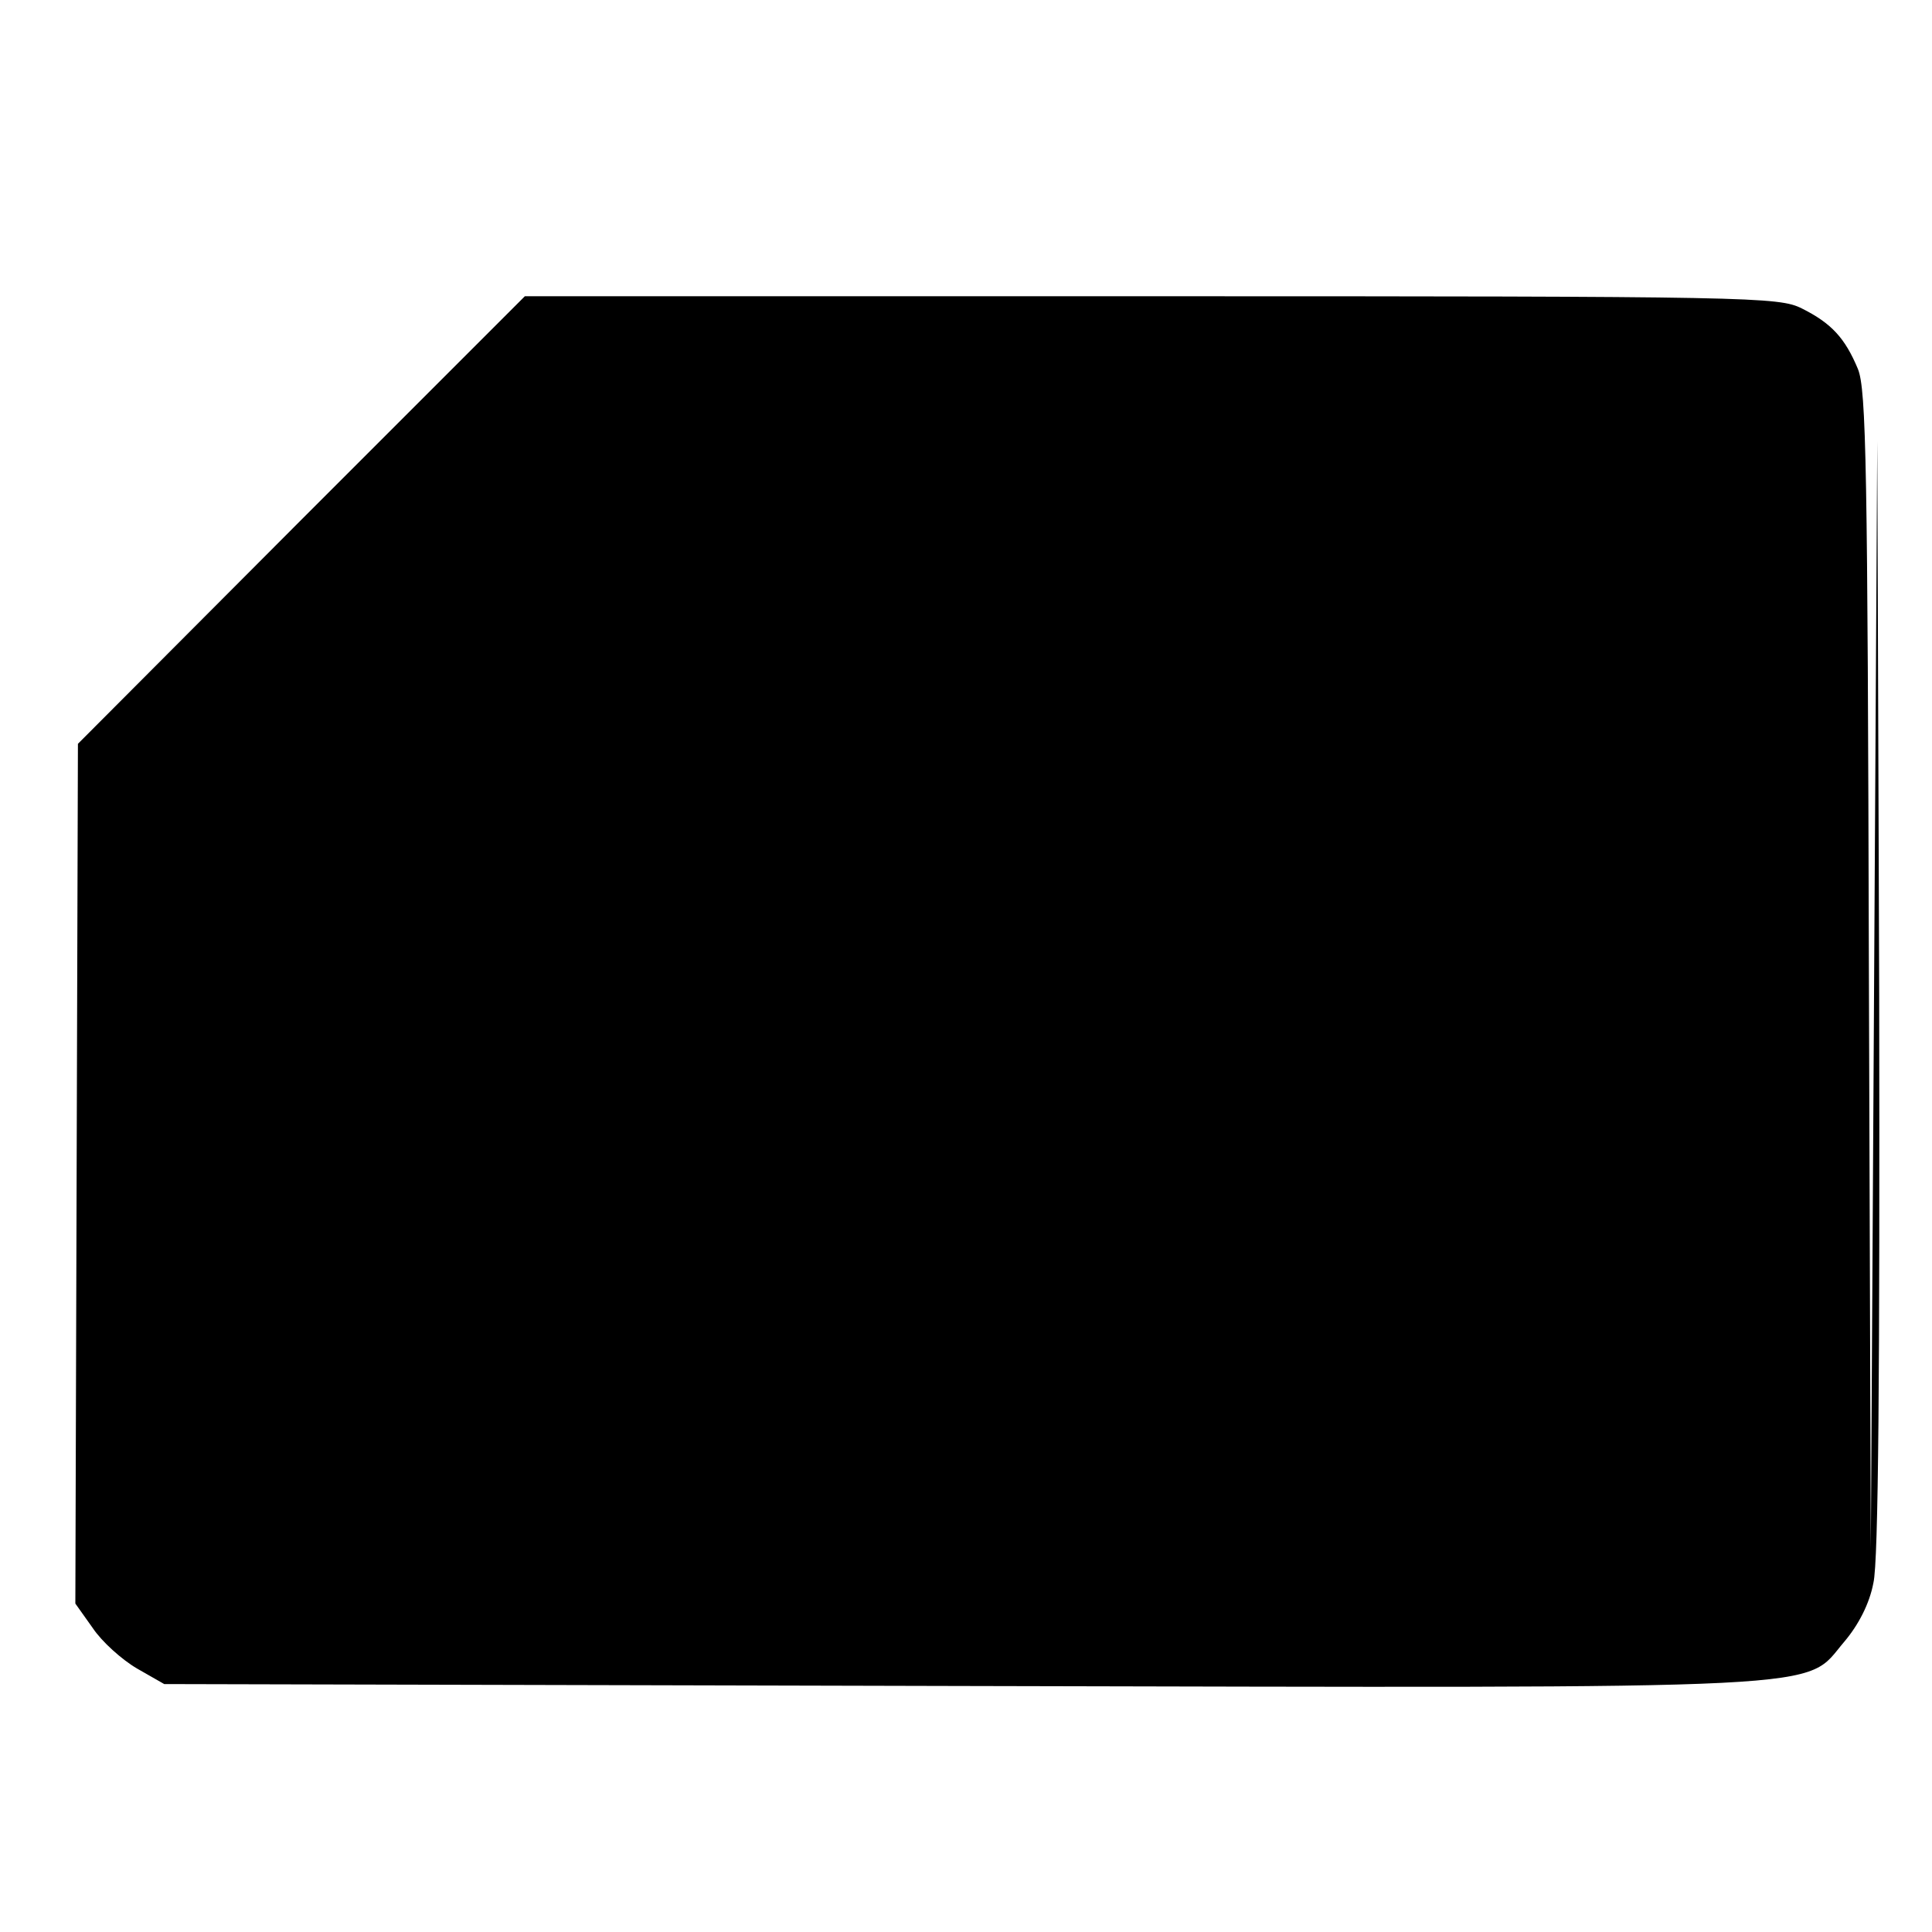 <?xml version="1.0" standalone="no"?>
<!DOCTYPE svg PUBLIC "-//W3C//DTD SVG 20010904//EN"
 "http://www.w3.org/TR/2001/REC-SVG-20010904/DTD/svg10.dtd">
<svg version="1.0" xmlns="http://www.w3.org/2000/svg"
 width="300pt" height="300pt" viewBox="0 0 300 300"
 preserveAspectRatio="xMidYMid meet">
<g transform="translate(0,300) scale(0.1,-0.1)"
fill="#000000" stroke="none">
<path d="M468 2193 l-347 -348 -2 -667 -2 -668 27 -38 c14 -21 45 -49 69 -63
l42 -24 1234 -3 c1389 -3 1310 -7 1375 69 22 26 39 59 45 91 8 33 10 333 9
911 l-3 862 -5 -860 -5 -860 -3 898 c-2 781 -4 902 -17 934 -20 48 -41 71 -87
94 -36 18 -75 19 -1010 19 l-973 0 -347 -347z"/>
</g>
</svg>
